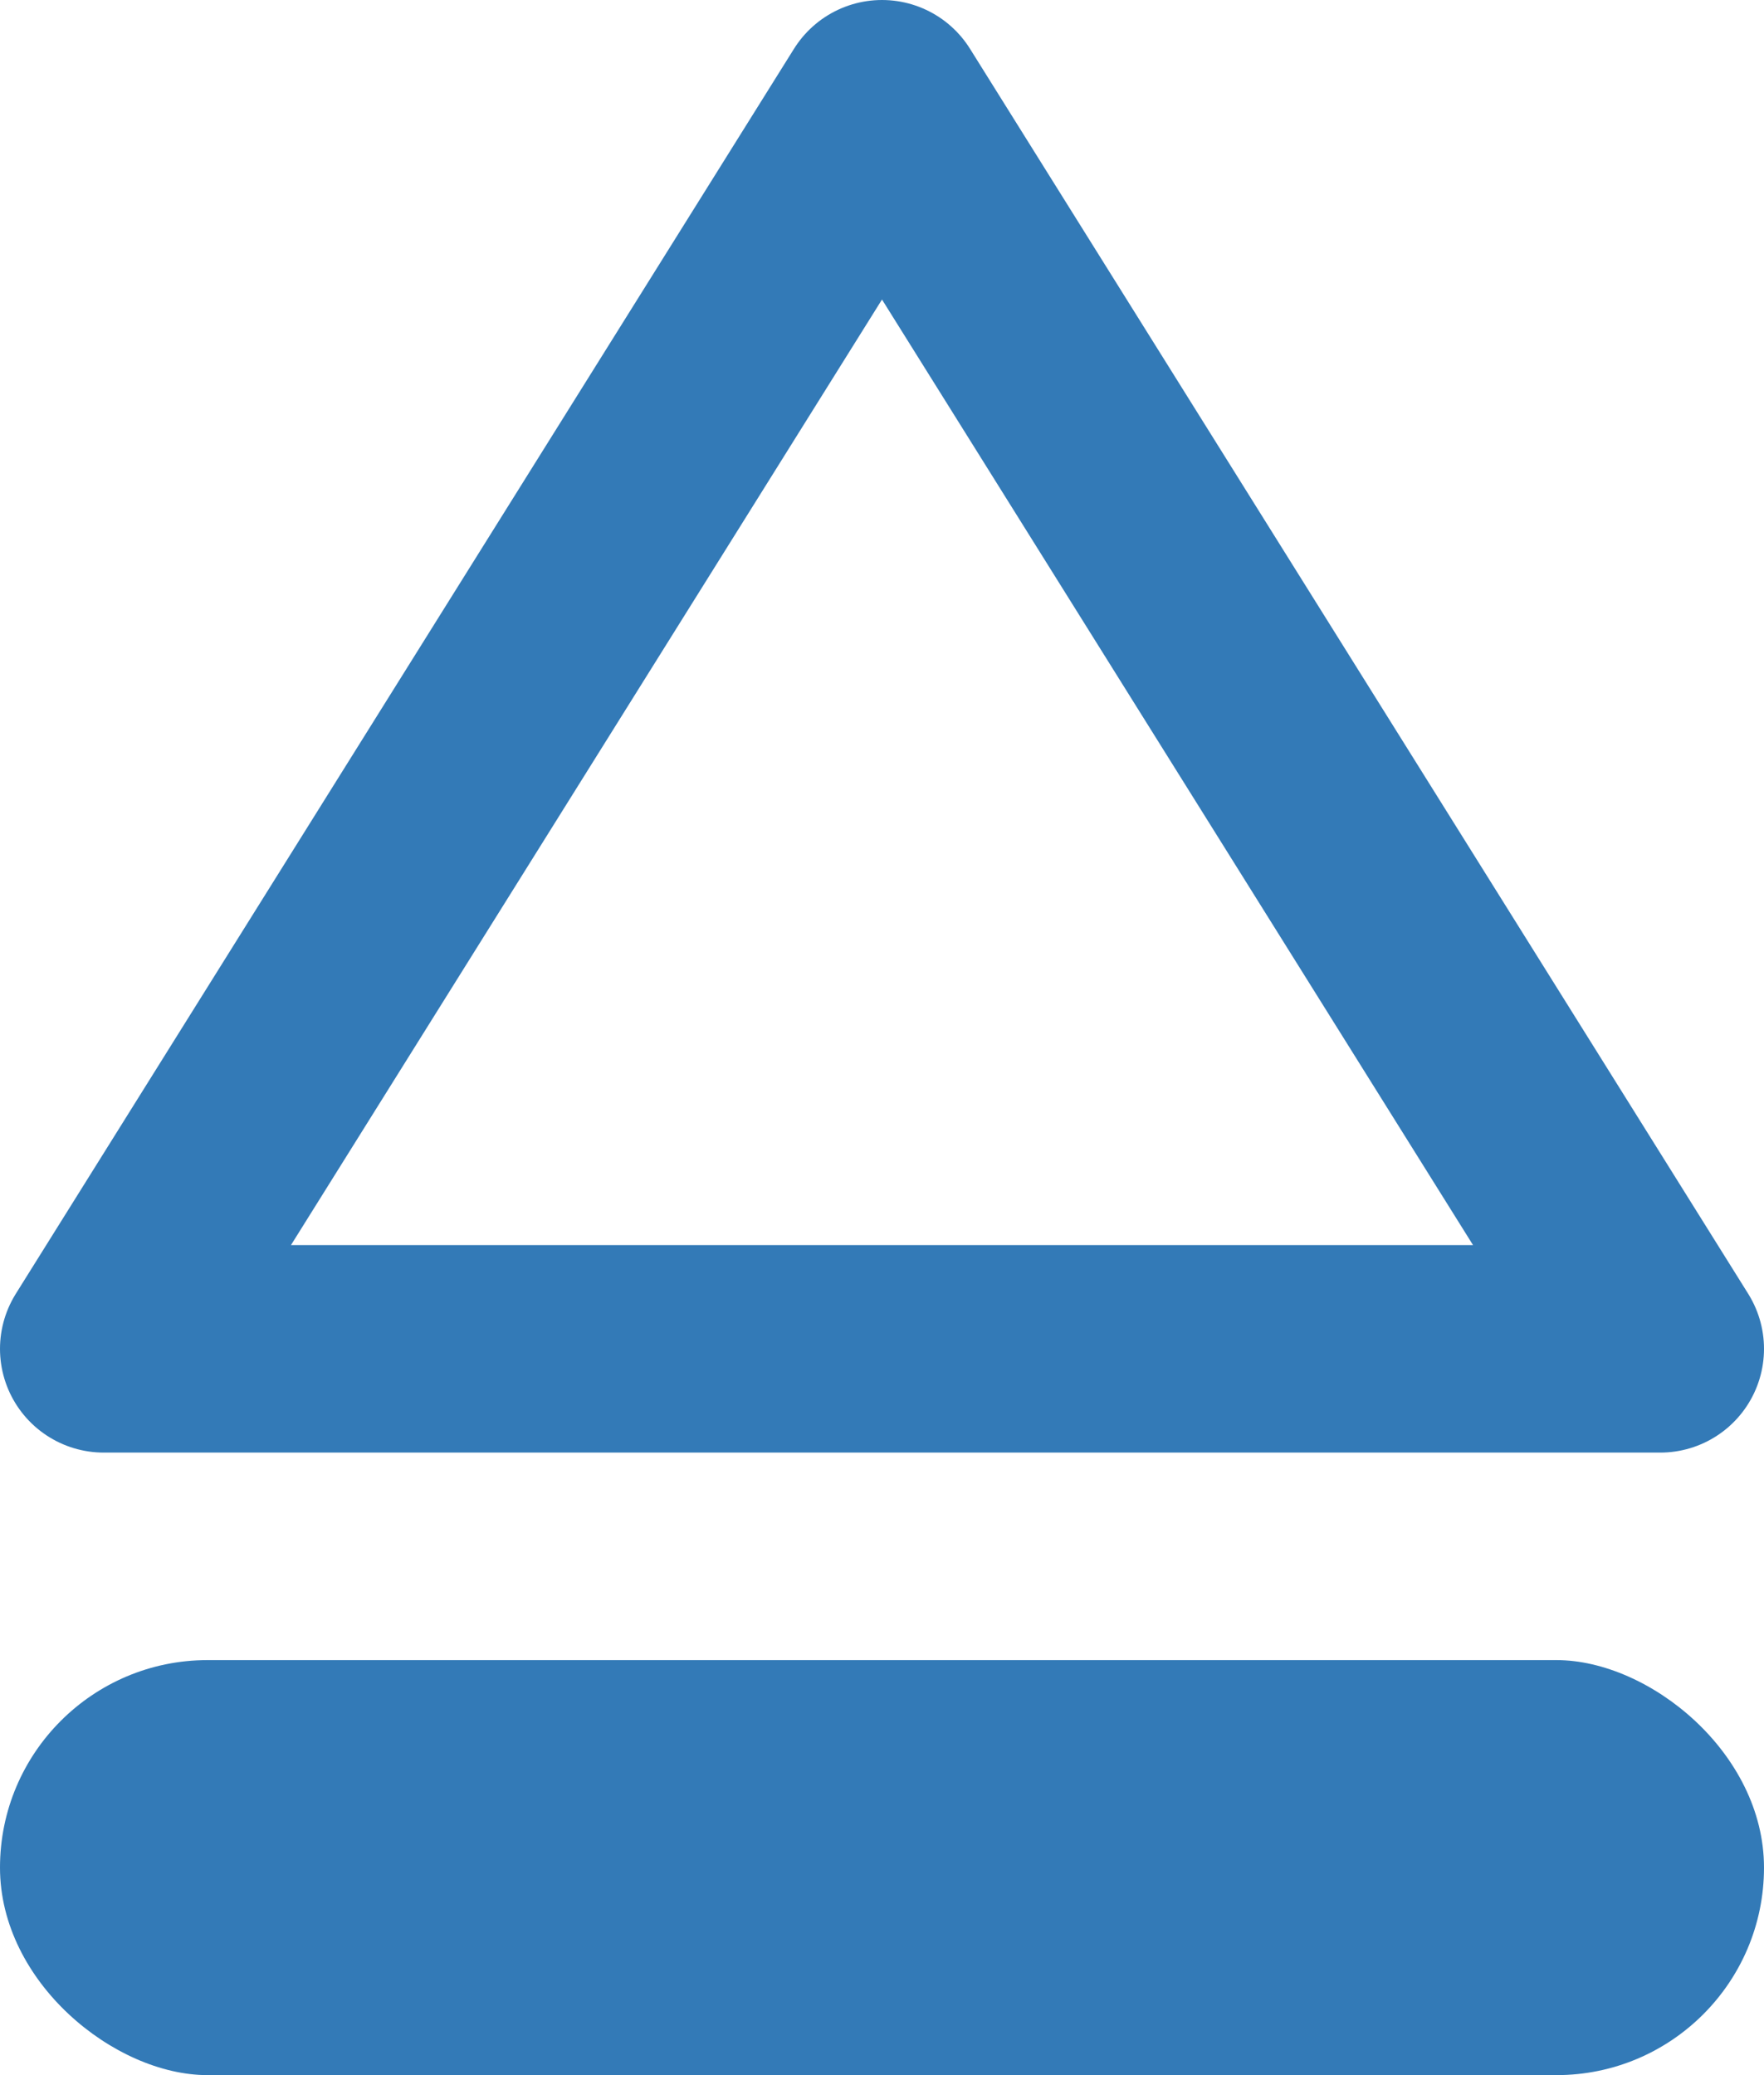 <?xml version="1.0" encoding="UTF-8"?>
<svg width="17px" height="20px" viewBox="0 0 17 20" version="1.1" xmlns="http://www.w3.org/2000/svg" xmlns:xlink="http://www.w3.org/1999/xlink">
    <!-- Generator: Sketch 51.2 (57519) - http://www.bohemiancoding.com/sketch -->
    <title>mediaEject</title>
    <desc>Created with Sketch.</desc>
    <defs></defs>
    <g id="Page-1" stroke="none" stroke-width="1" fill="none" fill-rule="evenodd">
        <g id="mediaEject">
            <rect id="ejectLine" fill="#337AB7" transform="translate(8.5, 18) scale(-1, 1) rotate(90) translate(-8.5, -18) " x="6.5" y="9.5" width="4" height="17" rx="2"></rect>
            <polygon id="ejectArrow" stroke="#337AB7" stroke-width="2" stroke-linecap="round" stroke-linejoin="round" transform="translate(8.5, 7) rotate(90) translate(-8.5, -7) " points="2.5 7 14.5 14.5 14.5 -0.5"></polygon>
        </g>
    </g>
</svg>
